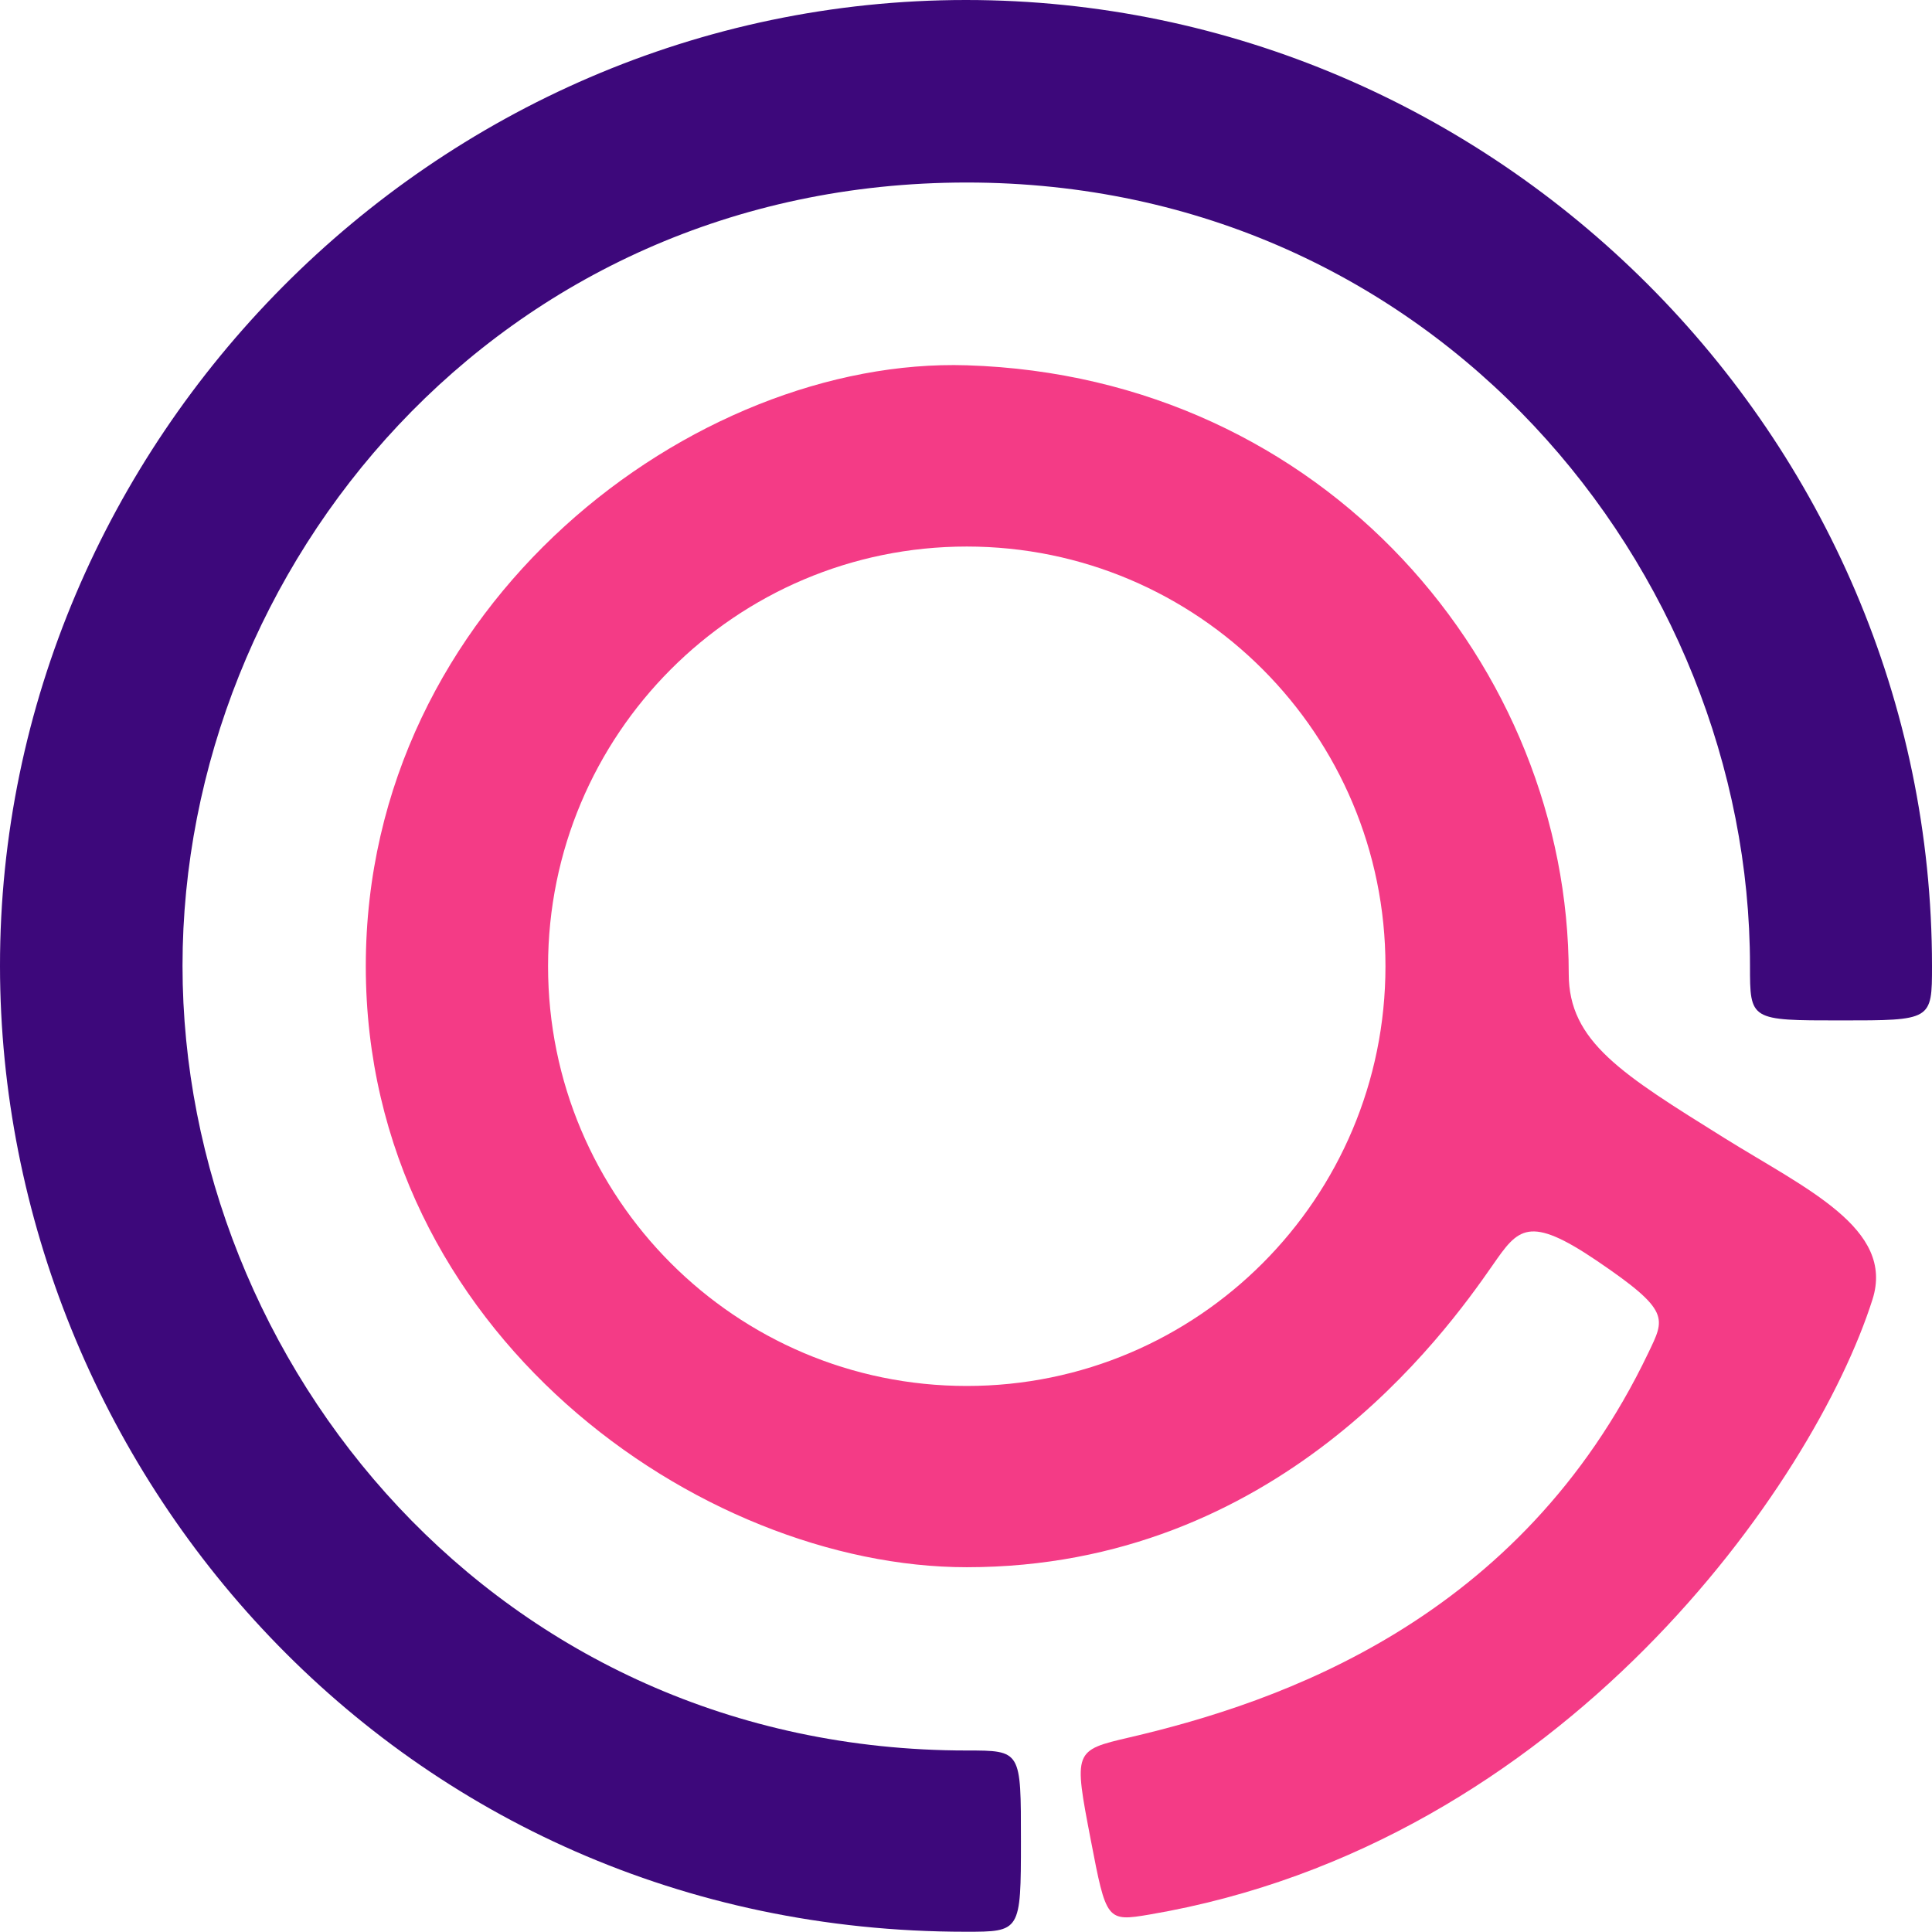 <svg xmlns="http://www.w3.org/2000/svg" viewBox="0 0 3816 3815.5"><defs><style>.cls-1{fill:#3d087b;}.cls-2{fill:#f43b86;}</style></defs><g id="图层_2" data-name="图层 2"><g id="图层_2-2" data-name="图层 2"><path class="cls-1" d="M1908,0C853.39,0-.59,874.73,0,1908c.57,991.76,786.5,1907.5,1907.5,1907.5,108,0,109,0,109-179s1-179-107-179c-927,0-1549-765-1549-1550,0-786,622-1547,1549-1547,924,0,1547,765,1547,1547,0,108,0,108,179,108,180,0,180.5,0,180.5-107.5C3816,861.3,2954.7,0,1908,0Z"/></g><g id="图层_3" data-name="图层 3"><path class="cls-2" d="M3405.5,2247.5c-202-126-307-190-307-324,0-604.93-479.89-1179.76-1189-1202-535.86-16.81-1187,469.2-1187,1187,0,723,660.63,1187,1187,1187,613,0,942.93-458.65,1039-597,50-72,70.28-100,206-8,146,99,134,113,101,182-252.33,527.6-728,690-1024,759-111,25.88-111,26-77,203,30.56,159.09,31.37,161.38,116,147,818-139,1313-853,1428-1215C3743,2426.4,3566.91,2348.18,3405.5,2247.5Zm-1496,490c-456.74,0-827-371.16-827-829s370.26-829,827-829,827,371.16,827,829S2366.24,2737.5,1909.5,2737.5Z"/></g></g></svg>